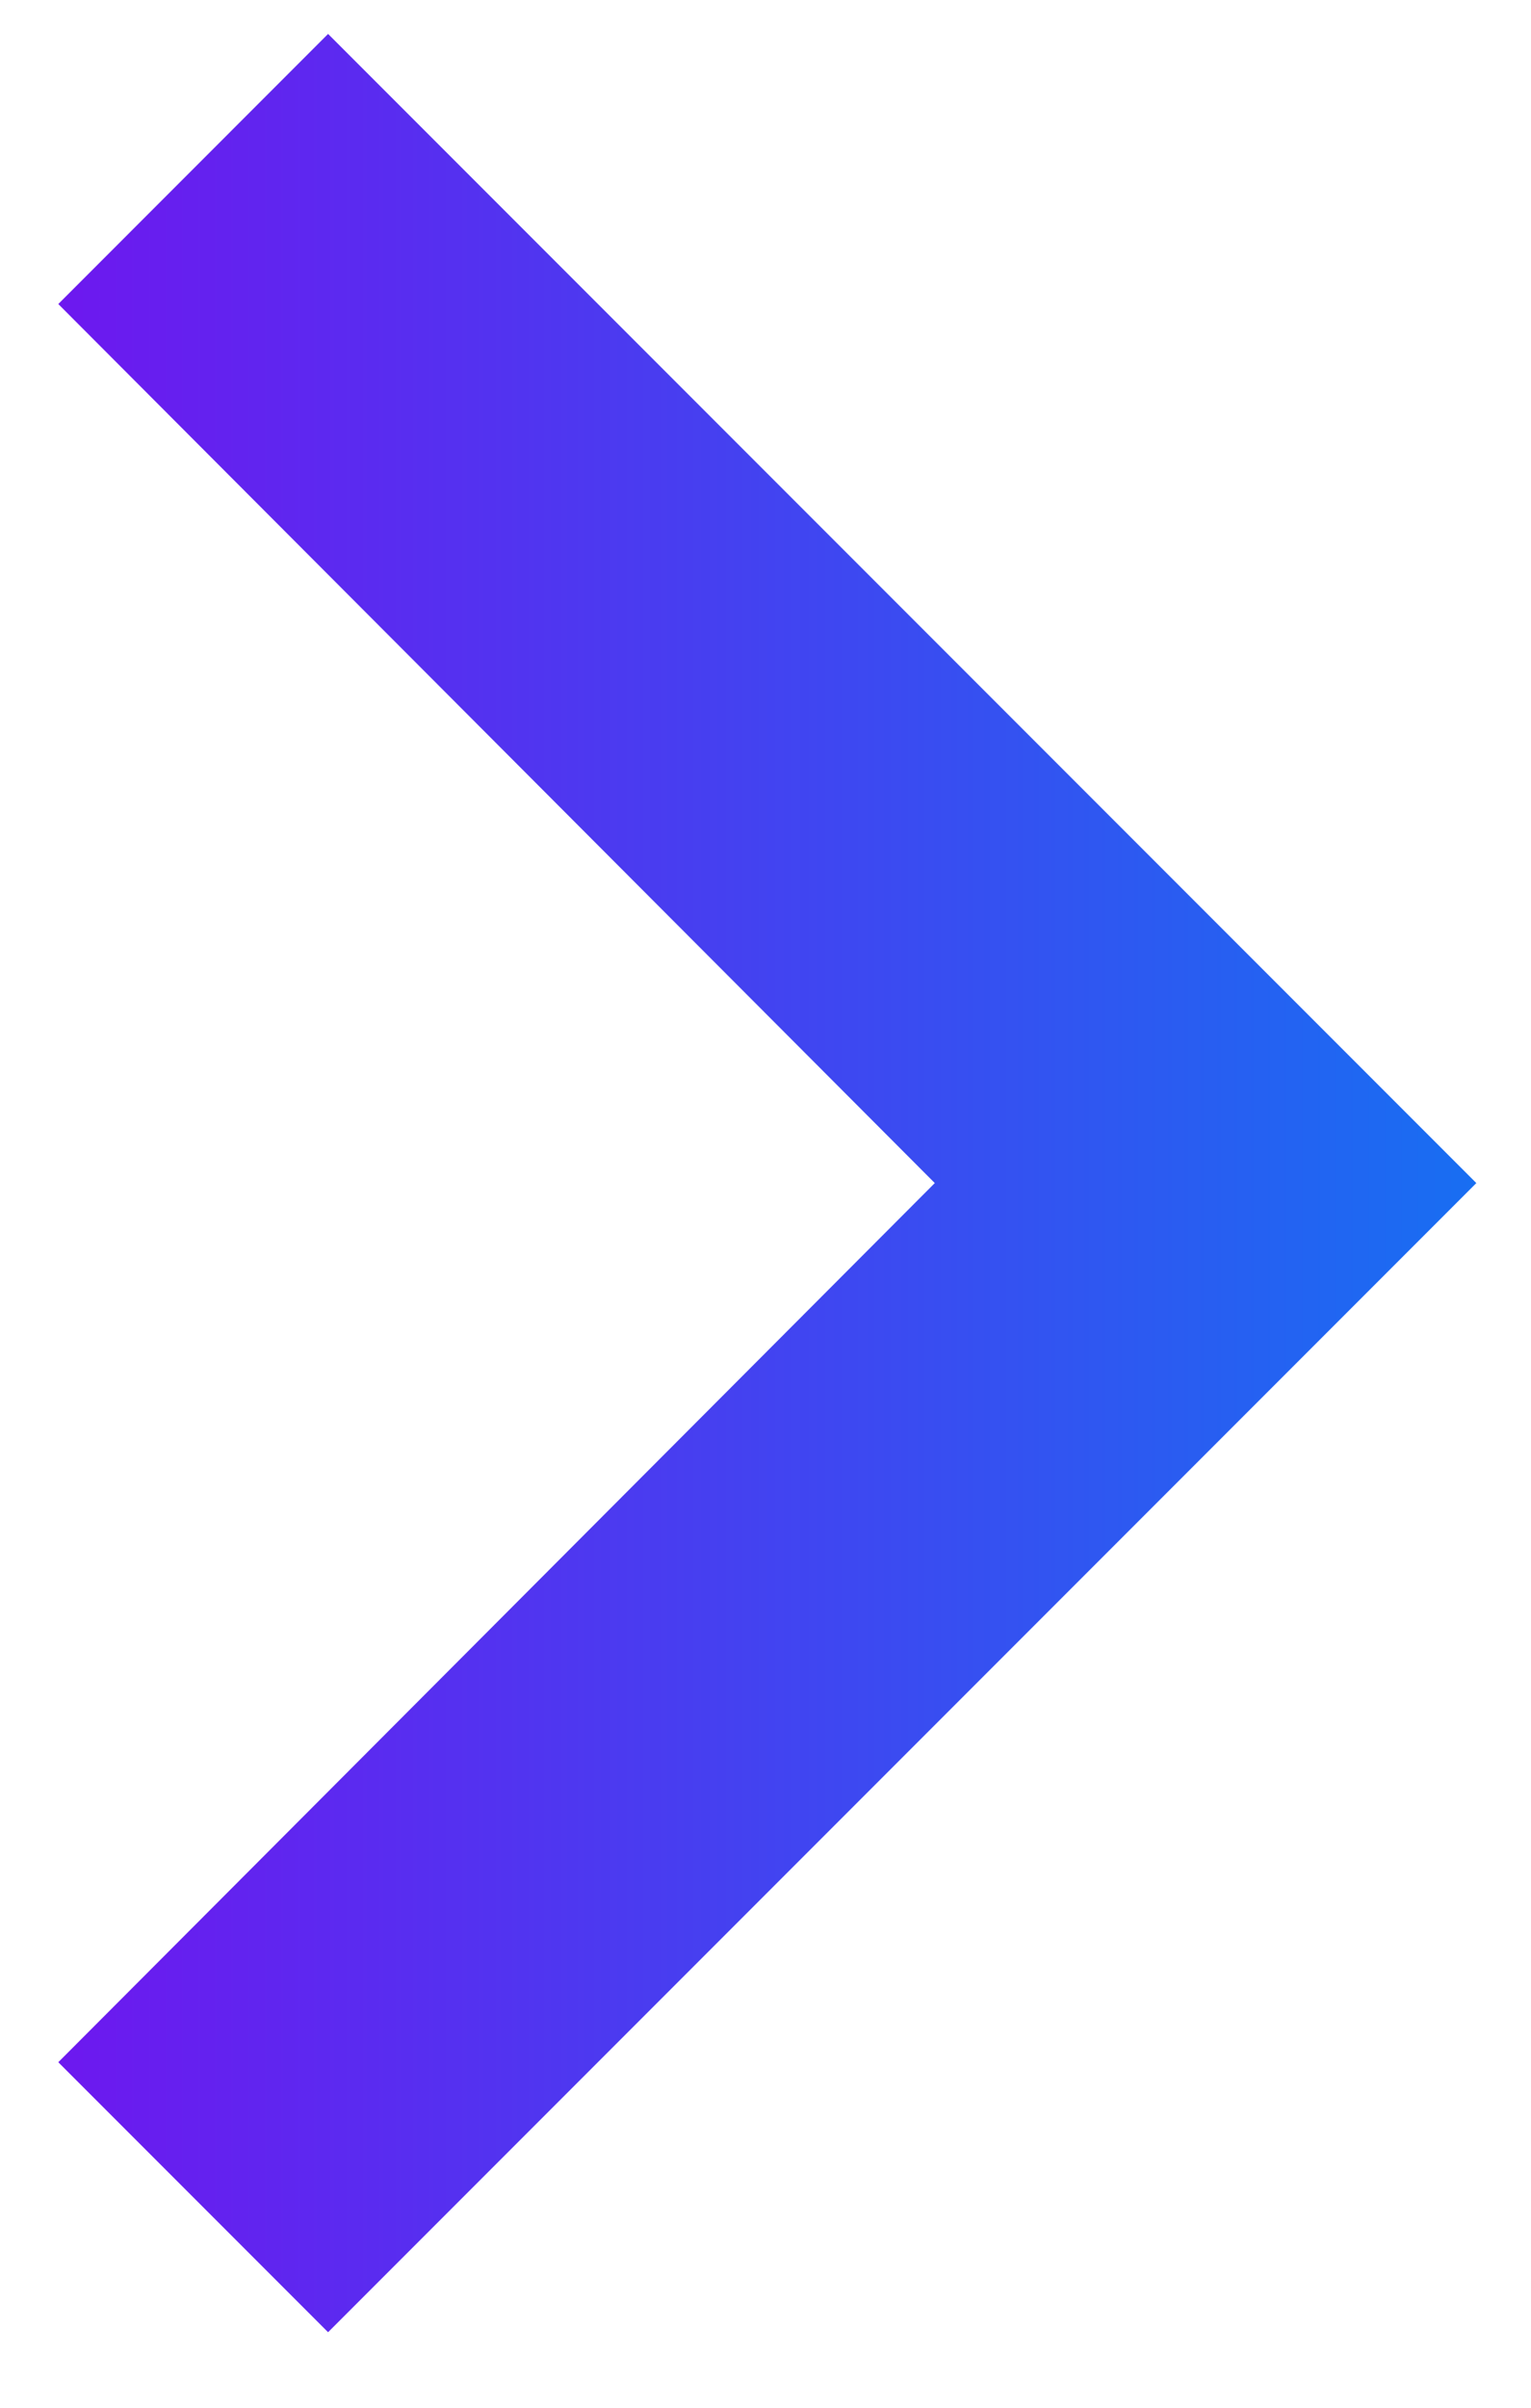 <svg width="14" height="22" viewBox="0 0 14 22" fill="none" xmlns="http://www.w3.org/2000/svg">
<path d="M0.533 18.843L8.548 10.81L0.533 2.778L3 0.31L13.5 10.81L3 21.31L0.533 18.843Z" fill="url(#paint0_linear_86_5801)"/>
<defs>
<linearGradient id="paint0_linear_86_5801" x1="13.5" y1="10.81" x2="0.533" y2="10.81" gradientUnits="userSpaceOnUse">
<stop stop-color="#186EF2"/>
<stop offset="1" stop-color="#6D18EF"/>
</linearGradient>
</defs>
</svg>
